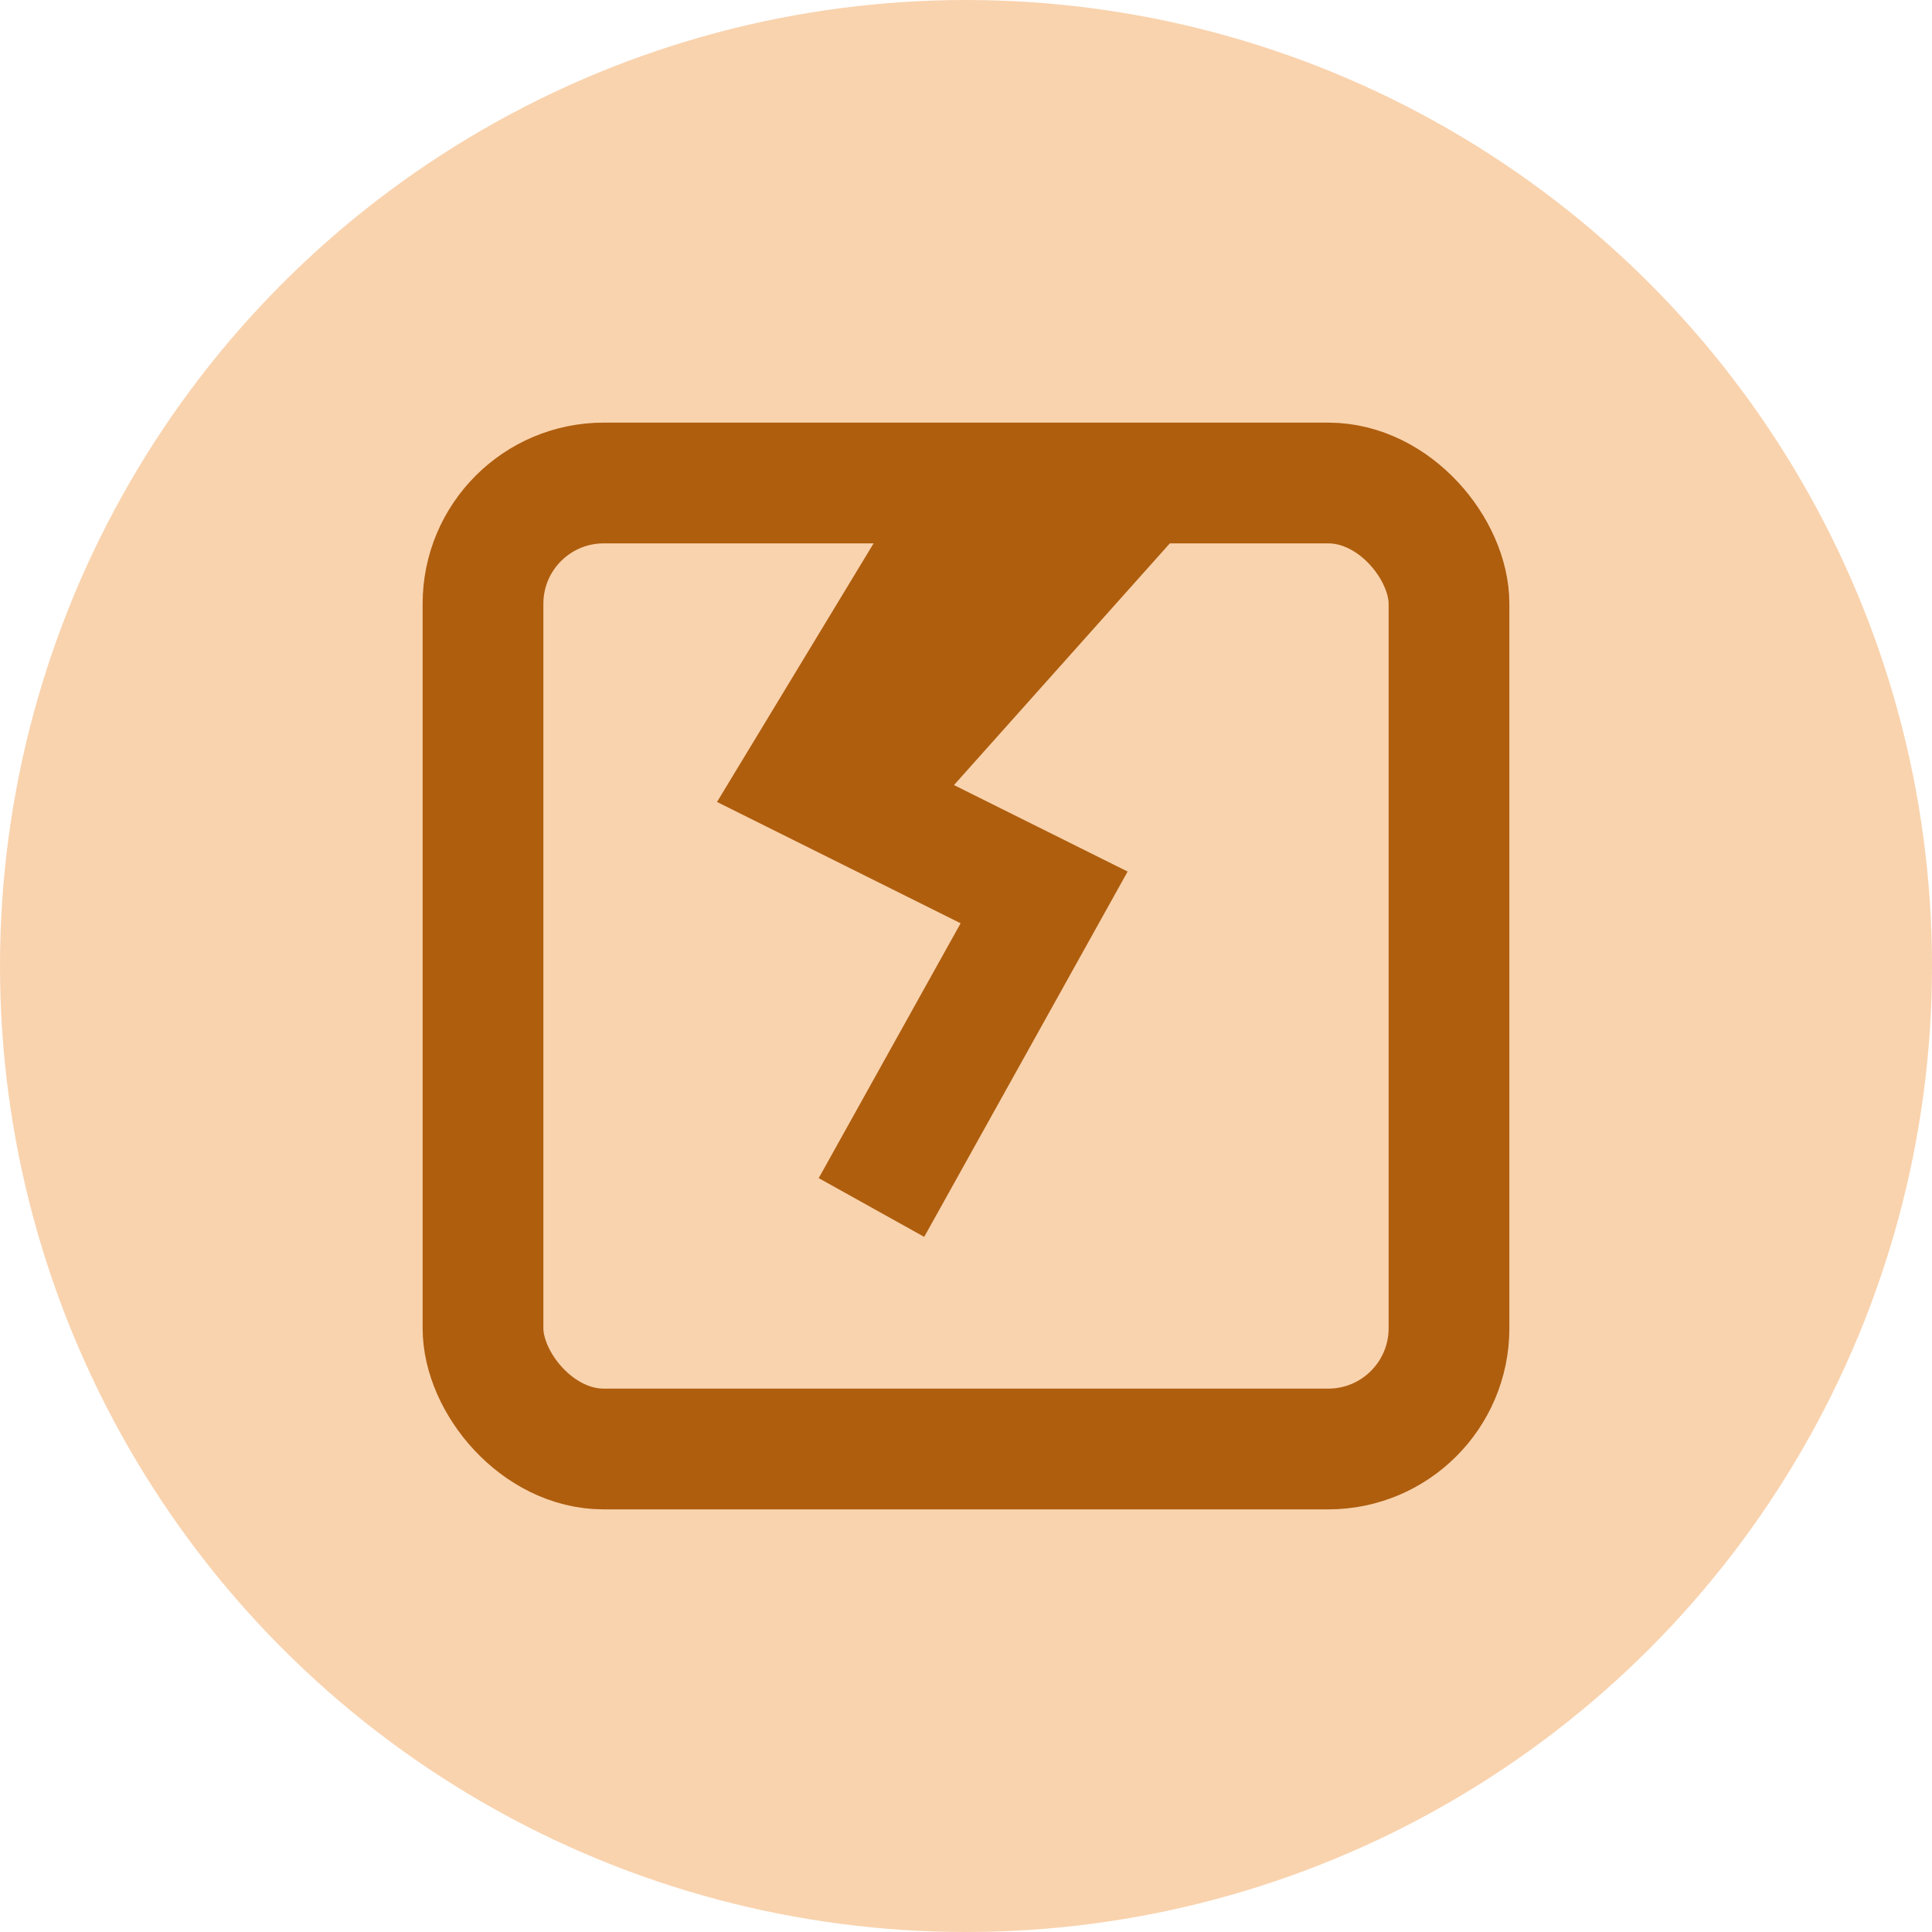 <svg xmlns="http://www.w3.org/2000/svg" width="16" height="16" viewBox="0 0 16 16">
    <g fill="none" fill-rule="evenodd">
        <circle cx="8" cy="8" r="8" fill="#F9D3AE"/>
        <g stroke="#AF5E0E" transform="translate(3.147 4)">
            <rect width="8" height="8" x=".853" rx="1"/>
            <path d="M4.975 0L3.5 2.436l2 .996L4.07 6"/>
            <path stroke-width="1.5" d="M5.982 0L3.811 2.431"/>
        </g>
    </g>
</svg>

